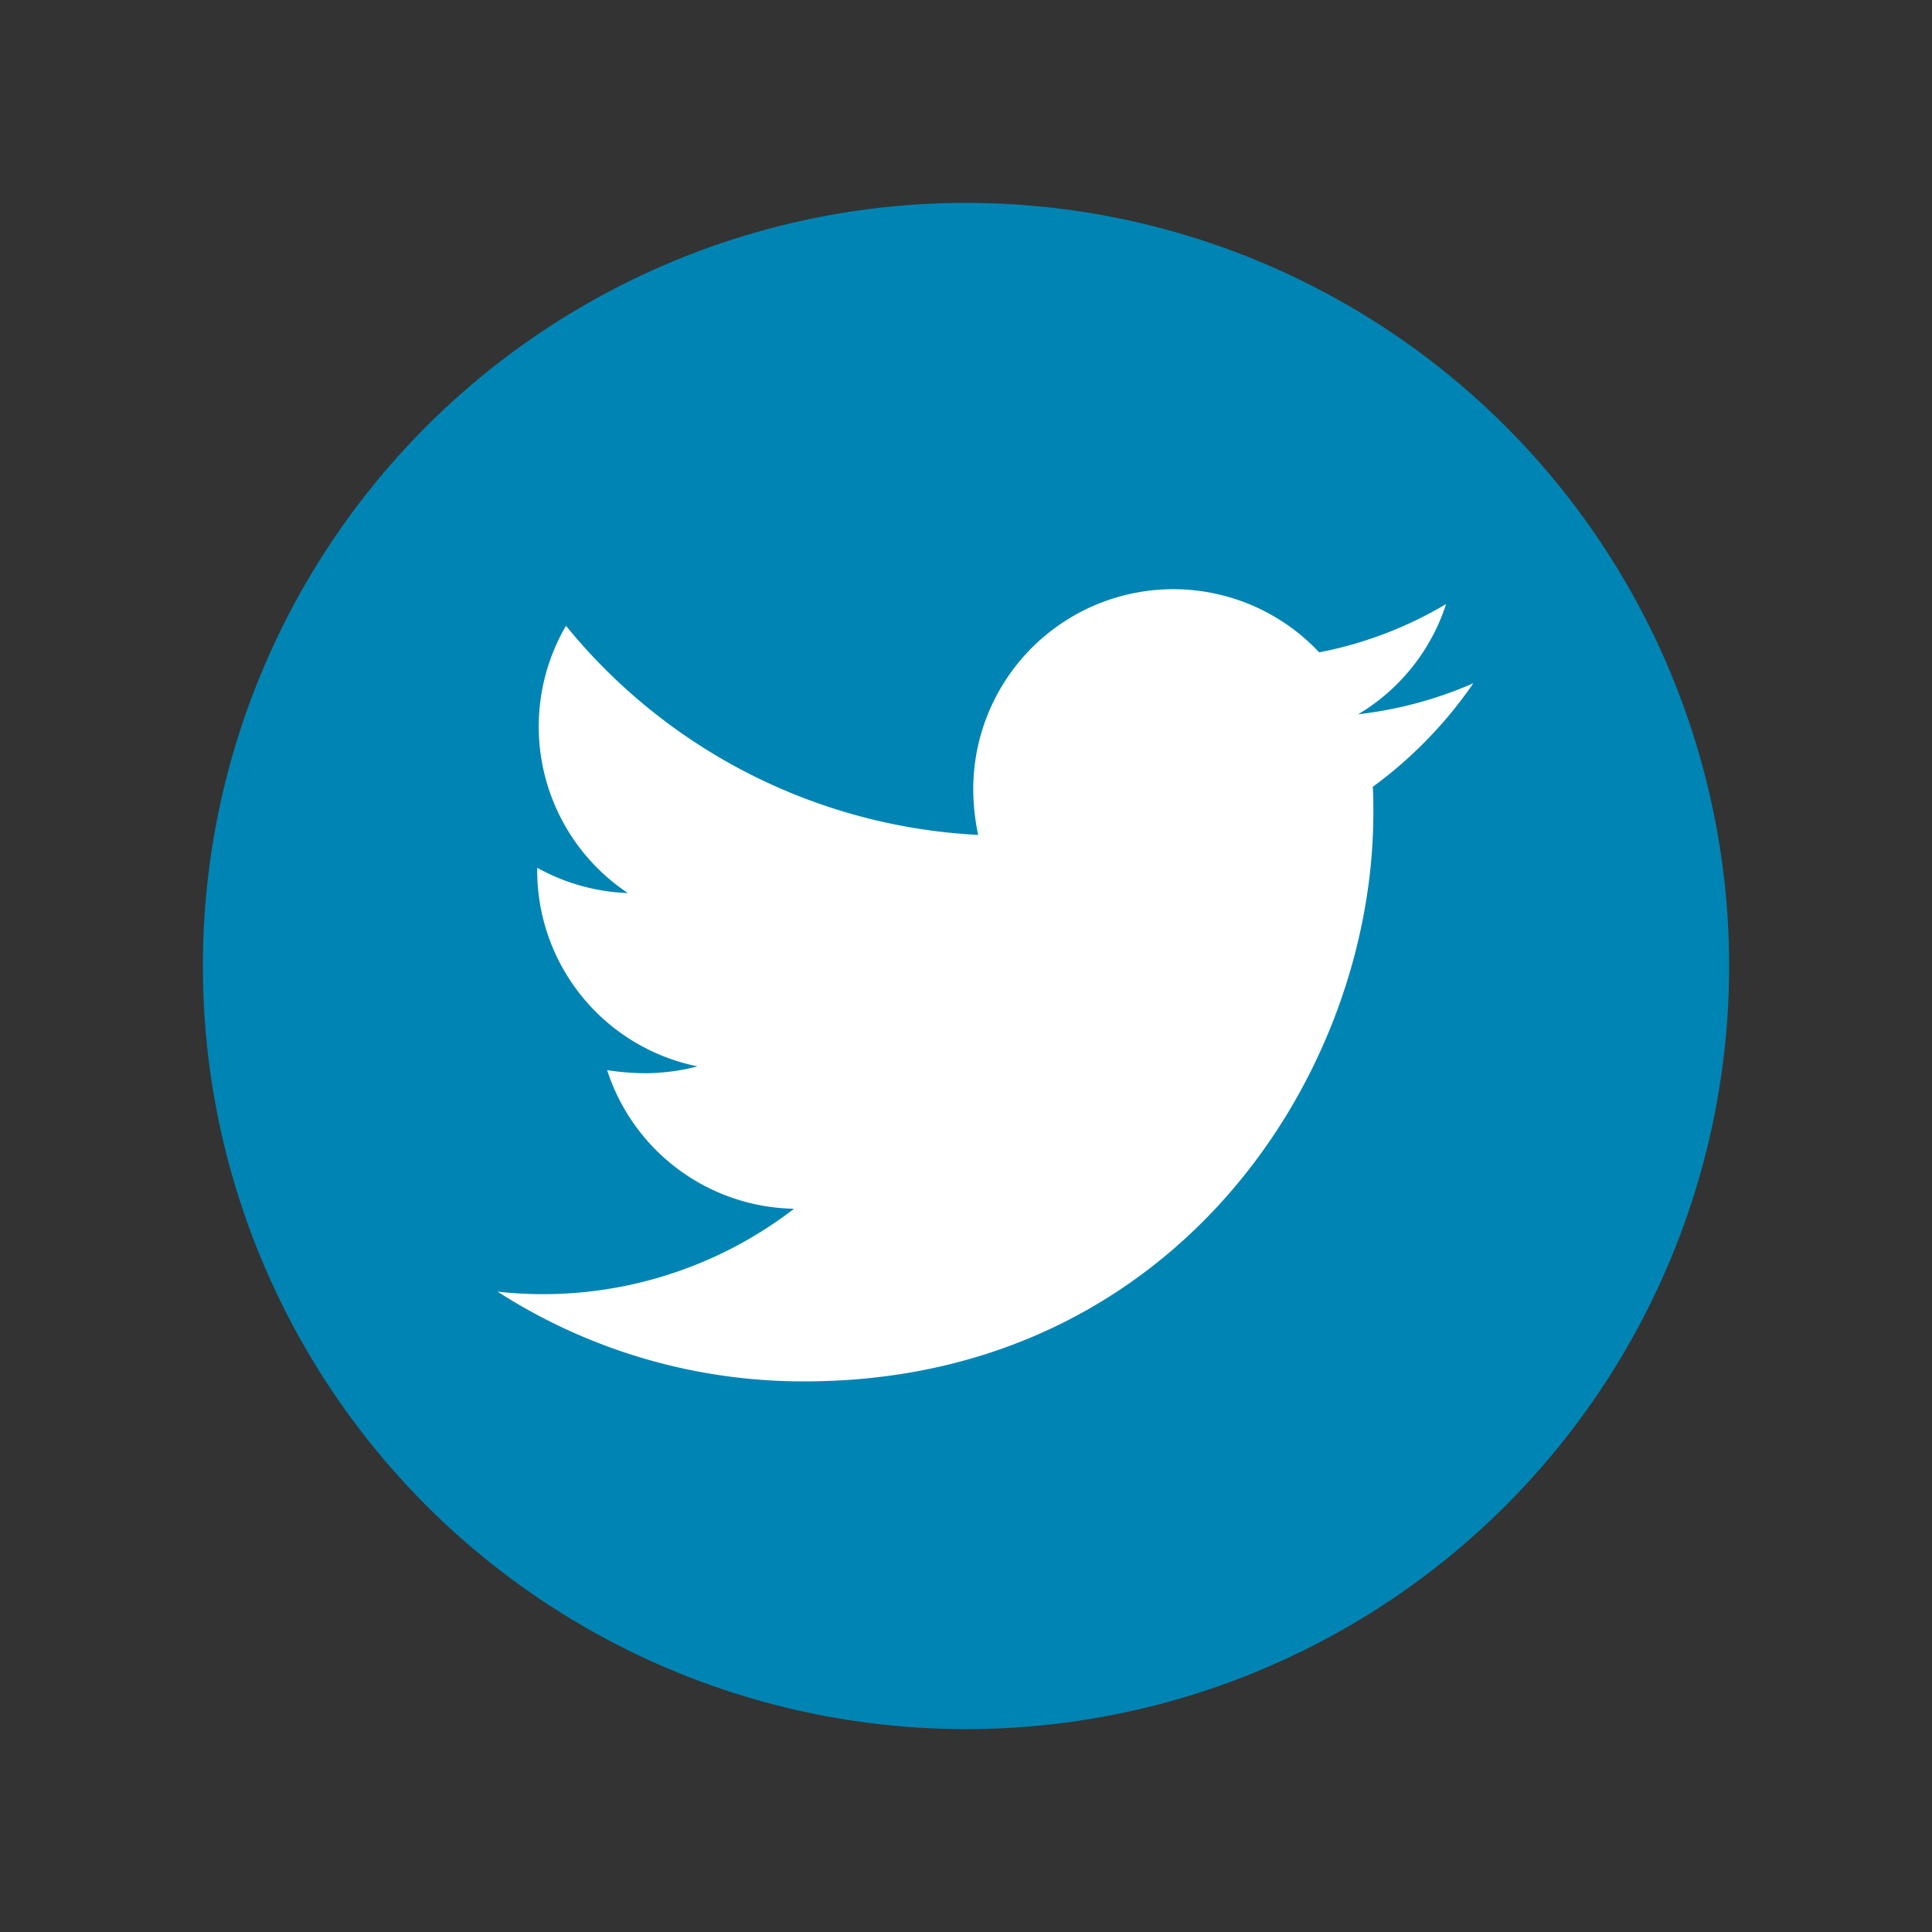 <svg id="share" xmlns="http://www.w3.org/2000/svg" viewBox="0 0 200 200"><rect x="0" y="0" width="200" height="200" fill="#333333" stroke="none"/><defs><style>.cls-1{fill:#0084b4;}.cls-2{fill:#fff;}</style></defs><title>twitter</title><circle class="cls-1" cx="100" cy="100" r="79"/><g id="twitter"><path class="cls-2" d="M142.11,81.43c.06.9.06,1.8.06,2.69,0,27.36-20.82,58.88-58.88,58.88a58.47,58.47,0,0,1-31.78-9.29,42.6,42.6,0,0,0,30.69-8.58,20.73,20.73,0,0,1-19.35-14.35,26.56,26.56,0,0,0,3.91.32,21.83,21.83,0,0,0,5.45-.71,20.7,20.7,0,0,1-16.6-20.31v-.25A20.86,20.86,0,0,0,65,92.45a20.71,20.71,0,0,1-6.41-27.67,58.86,58.86,0,0,0,42.67,21.65,23.4,23.4,0,0,1-.51-4.74,20.71,20.71,0,0,1,35.81-14.16,40.81,40.81,0,0,0,13.14-5,20.68,20.68,0,0,1-9.1,11.41,41.38,41.38,0,0,0,11.92-3.21,44.51,44.51,0,0,1-10.38,10.7Z"/></g></svg>